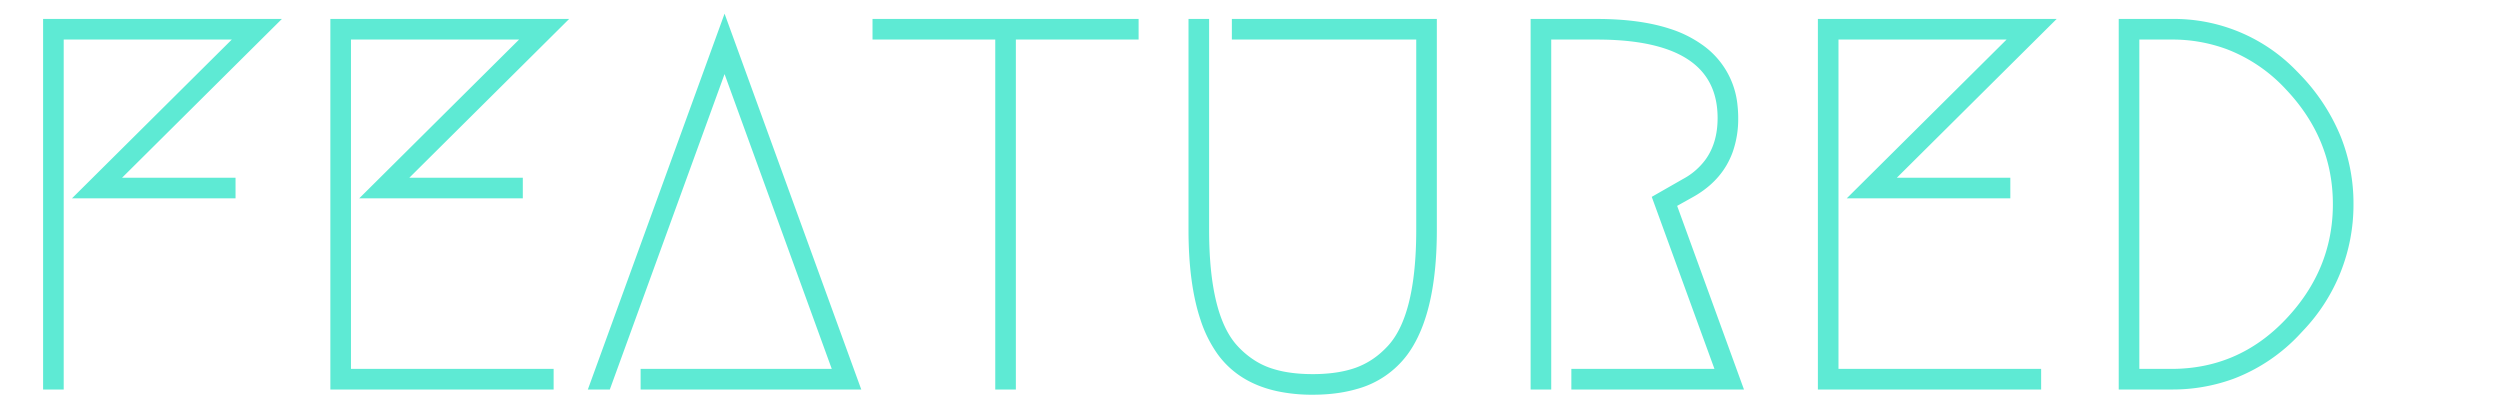 <svg width="441.401" height="71.101" viewBox="6.9 -4.001 447.401 77.101" xmlns="http://www.w3.org/2000/svg"><g id="svgGroup" stroke-linecap="round" fill-rule="evenodd" font-size="9pt" stroke="#5eead4" stroke-width="0.25mm" fill="#5eead4" style="stroke:#5eead4;stroke-width:0.25mm;fill:#5eead4"><path d="M 90.9 30.5 L 90.9 33.5 L 61.2 33.5 L 91.8 3.1 L 58 3.1 L 58 67.1 L 96.8 67.1 L 96.8 70.1 L 55 70.1 L 55 0.1 L 99.1 0.1 L 68.5 30.5 L 90.9 30.5 Z M 375.7 30.5 L 375.7 33.5 L 346 33.5 L 376.6 3.1 L 342.8 3.1 L 342.8 67.1 L 381.6 67.1 L 381.6 70.1 L 339.8 70.1 L 339.8 0.1 L 383.9 0.1 L 353.3 30.5 L 375.7 30.5 Z M 292.6 70.1 L 292.6 67.1 L 320.2 67.1 L 308.1 33.9 L 313.7 30.7 A 13.374 13.374 0 0 0 318.231 26.782 Q 320.6 23.463 320.6 18.6 Q 320.6 3.567 298.399 3.114 A 68.677 68.677 0 0 0 297 3.1 L 287.8 3.1 L 287.8 70.1 L 284.8 70.1 L 284.8 0.1 L 297 0.1 Q 305.124 0.1 310.786 1.937 A 21.846 21.846 0 0 1 316.9 4.95 A 15.496 15.496 0 0 1 323.468 16.203 A 21.105 21.105 0 0 1 323.6 18.6 A 18.604 18.604 0 0 1 322.573 24.944 Q 320.813 29.829 316.032 32.809 A 20.464 20.464 0 0 1 315.2 33.3 L 311.8 35.2 L 324.5 70.1 L 292.6 70.1 Z M 227.6 3.1 L 227.6 0.1 L 265.9 0.1 L 265.9 40 Q 265.9 54.613 261.312 62.178 A 19.526 19.526 0 0 1 260.4 63.55 A 17.385 17.385 0 0 1 250.869 70.038 Q 247.898 70.901 244.296 71.063 A 37.814 37.814 0 0 1 242.6 71.1 A 31.499 31.499 0 0 1 235.896 70.435 Q 231.83 69.548 228.827 67.481 A 16.601 16.601 0 0 1 224.8 63.55 A 23.673 23.673 0 0 1 221.571 57.073 Q 219.3 50.281 219.3 40 L 219.3 0.1 L 222.3 0.1 L 222.3 40 Q 222.3 46.345 223.118 51.141 A 38.845 38.845 0 0 0 223.7 53.95 Q 224.723 58.079 226.494 60.793 A 13.26 13.26 0 0 0 227.9 62.6 A 17.002 17.002 0 0 0 231.472 65.546 A 14.769 14.769 0 0 0 234.2 66.85 A 20.022 20.022 0 0 0 237.724 67.737 Q 239.959 68.1 242.6 68.1 A 32.254 32.254 0 0 0 246.35 67.894 Q 248.922 67.592 251 66.85 A 15.405 15.405 0 0 0 256.202 63.684 A 18.71 18.71 0 0 0 257.3 62.6 Q 260.1 59.6 261.5 53.95 Q 262.558 49.679 262.817 43.895 A 87.386 87.386 0 0 0 262.9 40 L 262.9 3.1 L 227.6 3.1 Z M 114.4 70.1 L 114.4 67.1 L 151.2 67.1 L 130 8.8 L 107.7 70.1 L 104.5 70.1 L 130 0 L 155.5 70.1 L 114.4 70.1 Z M 35.9 30.5 L 35.9 33.5 L 6.2 33.5 L 36.8 3.1 L 3 3.1 L 3 70.1 L 0 70.1 L 0 0.1 L 44.1 0.1 L 13.5 30.5 L 35.9 30.5 Z M 158.8 0.1 L 208.8 0.1 L 208.8 3.1 L 185.3 3.1 L 185.3 70.1 L 182.3 70.1 L 182.3 3.1 L 158.8 3.1 L 158.8 0.1 Z M 407 70.1 L 397.4 70.1 L 397.4 0.1 L 407 0.1 A 32.149 32.149 0 0 1 430.612 9.888 A 39.801 39.801 0 0 1 431.4 10.7 A 37.039 37.039 0 0 1 438.978 22.291 A 33.972 33.972 0 0 1 441.4 35.1 A 34.392 34.392 0 0 1 431.863 59.001 A 44.366 44.366 0 0 1 431.4 59.5 A 33.217 33.217 0 0 1 418.758 68.071 A 33.477 33.477 0 0 1 407 70.1 Z M 400.4 67.1 L 407 67.1 Q 420.1 67.1 429.25 57.45 Q 438.4 47.8 438.4 35.1 Q 438.4 22.4 429.25 12.75 A 30.493 30.493 0 0 0 417.884 5.014 A 30.463 30.463 0 0 0 407 3.1 L 400.4 3.1 L 400.4 67.1 Z"/></g></svg>